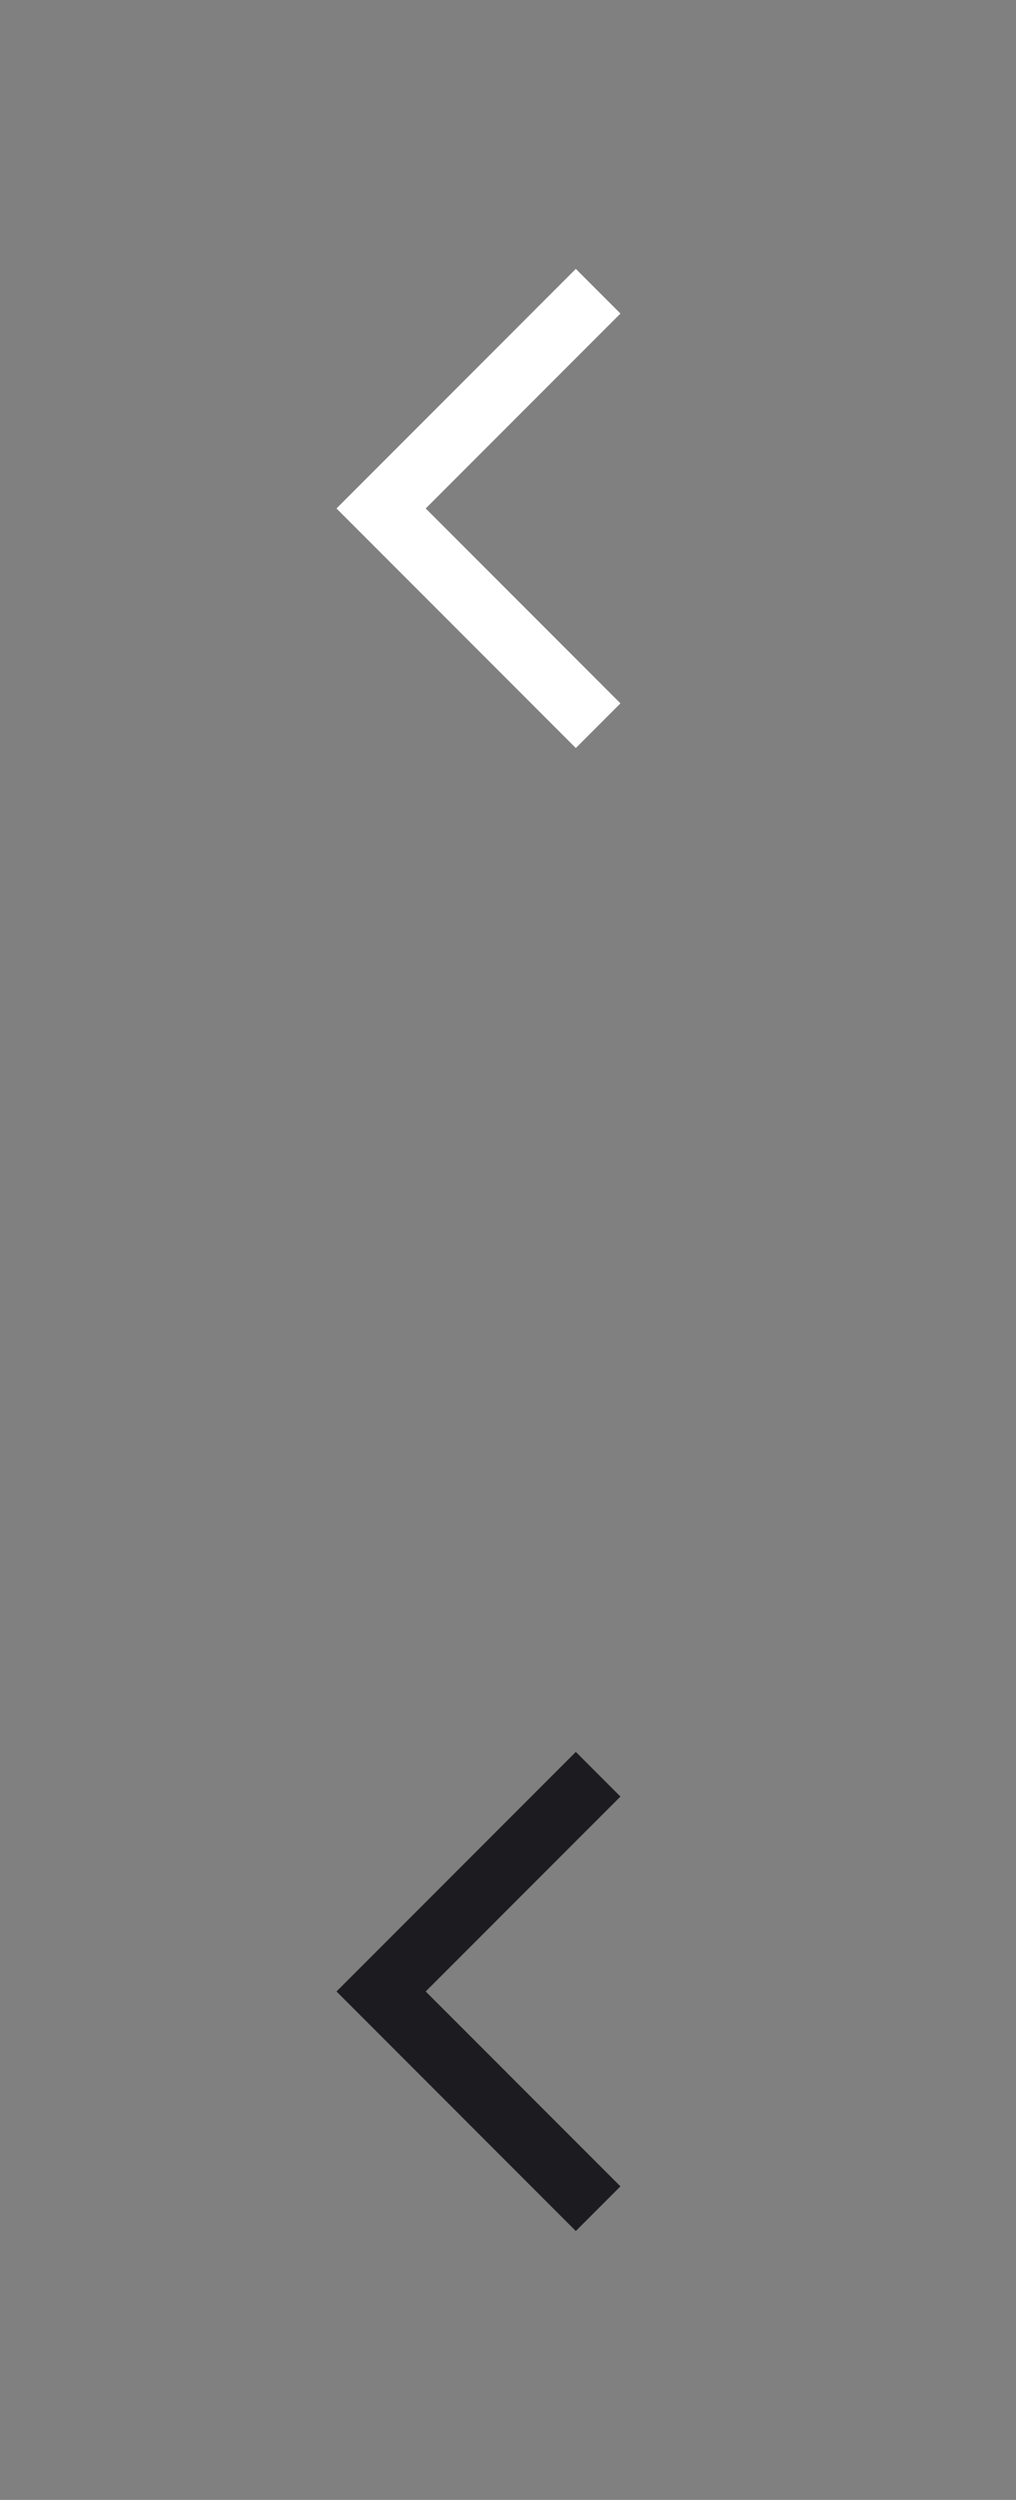 <svg width="24" height="59" viewBox="0 0 24 59" fill="none" xmlns="http://www.w3.org/2000/svg">
<rect x="0" y="0" width="24" height="59" fill="#808080" stroke="none"/>
<mask id="mask0_1806_23" style="mask-type:alpha" maskUnits="userSpaceOnUse" x="0" y="0" width="24" height="24">
<rect x="24" y="24" width="24" height="24" transform="rotate(180 24 24)" fill="#D9D9D9"/>
</mask>
<g mask="url(#mask0_1806_23)">
<path d="M13.602 6.346L14.656 7.4L10.056 12L14.656 16.6L13.602 17.654L7.949 12L13.602 6.346Z" fill="white"/>
</g>
<mask id="mask1_1806_23" style="mask-type:alpha" maskUnits="userSpaceOnUse" x="0" y="35" width="24" height="24">
<rect x="24" y="59" width="24" height="24" transform="rotate(180 24 59)" fill="#D9D9D9"/>
</mask>
<g mask="url(#mask1_1806_23)">
<path d="M13.602 41.346L14.656 42.4L10.056 47L14.656 51.6L13.602 52.654L7.949 47L13.602 41.346Z" fill="#1C1B1F"/>
</g>
</svg>
